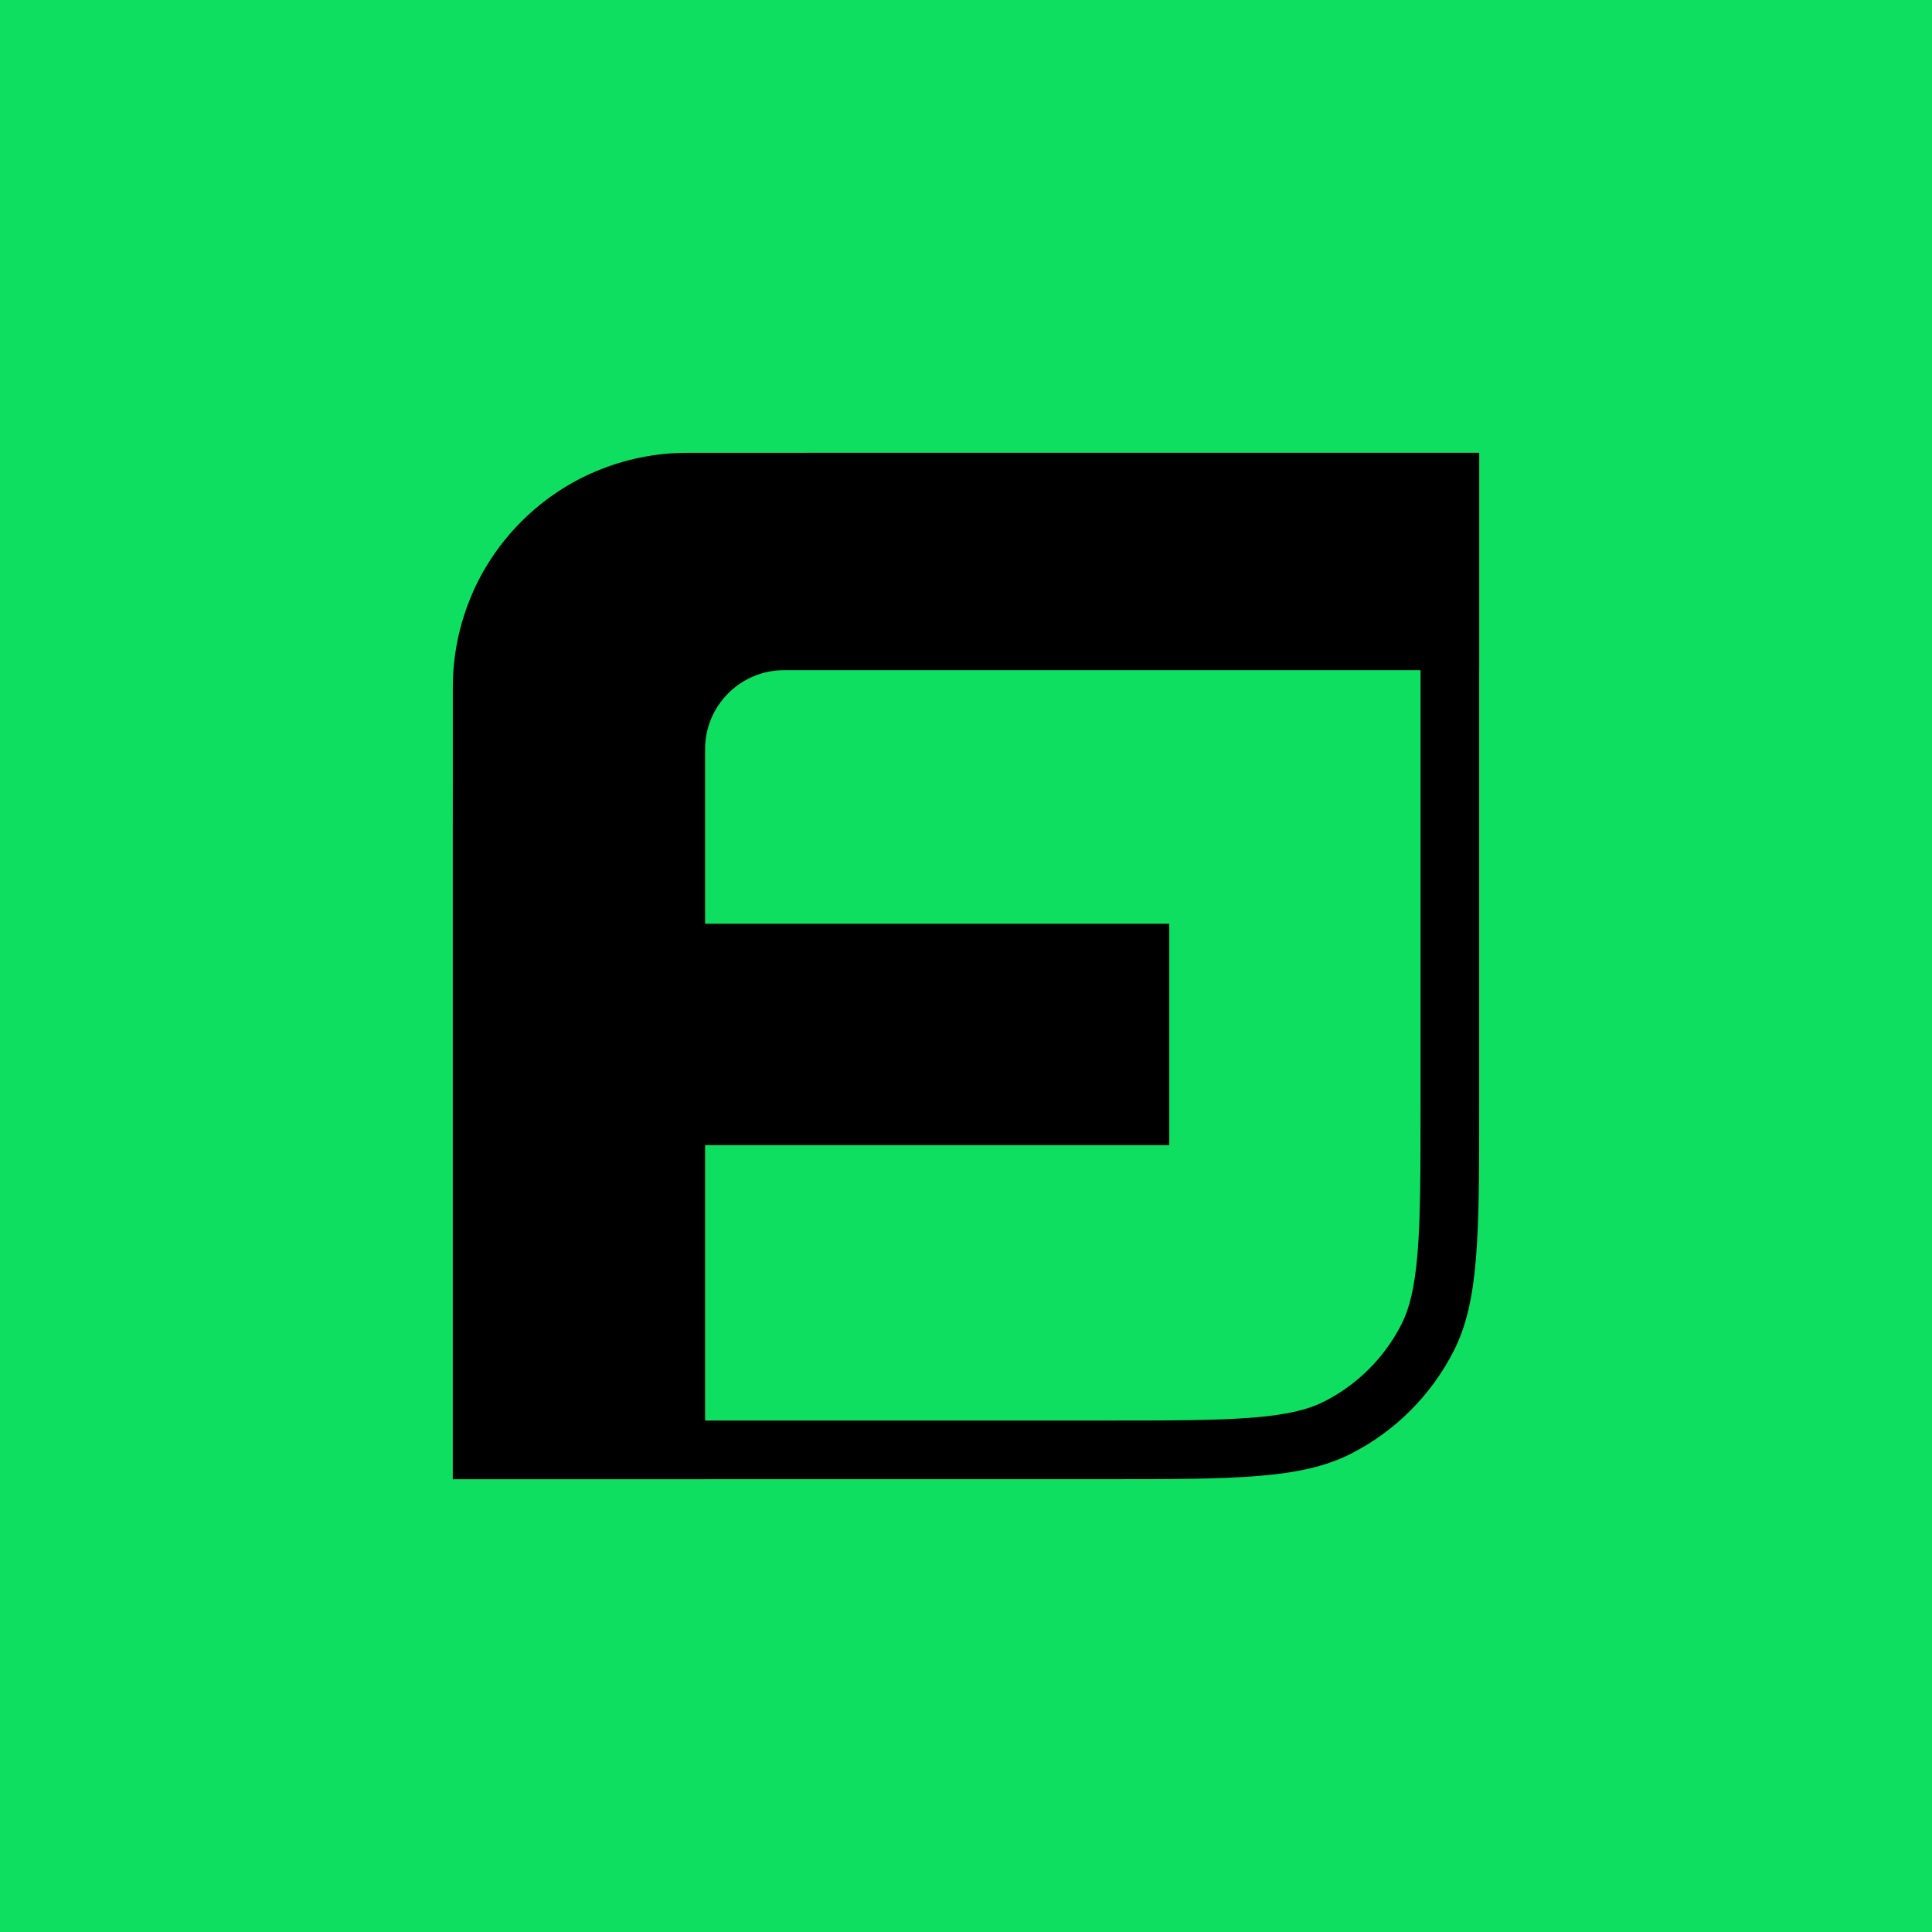 <svg width="40" height="40" viewBox="0 0 40 40" fill="none" xmlns="http://www.w3.org/2000/svg">
<rect width="40" height="40" fill="#0EDF60"/>
<path fill-rule="evenodd" clip-rule="evenodd" d="M29.411 10.589H17.146C15.766 10.589 14.804 10.591 14.055 10.652C13.32 10.712 12.898 10.824 12.578 10.987C11.893 11.336 11.335 11.893 10.986 12.579C10.823 12.898 10.711 13.32 10.651 14.055C10.59 14.804 10.589 15.767 10.589 17.147V29.411H22.854C24.234 29.411 25.196 29.41 25.945 29.349C26.68 29.289 27.102 29.177 27.422 29.014C28.107 28.665 28.664 28.107 29.014 27.422C29.177 27.102 29.288 26.68 29.349 25.945C29.41 25.196 29.411 24.234 29.411 22.854V10.589ZM9.904 12.027C9.375 13.066 9.375 14.426 9.375 17.147V30.625H22.854C25.574 30.625 26.934 30.625 27.973 30.096C28.887 29.63 29.63 28.887 30.096 27.973C30.625 26.934 30.625 25.574 30.625 22.854V9.375H17.146C14.426 9.375 13.066 9.375 12.027 9.905C11.113 10.37 10.37 11.113 9.904 12.027Z" fill="black"/>
<path d="M9.375 14.233C9.375 11.55 11.55 9.375 14.233 9.375H30.625V13.875H16.233C15.331 13.875 14.598 14.607 14.598 15.51V19.125H24.208V23.709H14.598V30.625H9.375V14.233Z" fill="black"/>
</svg>
